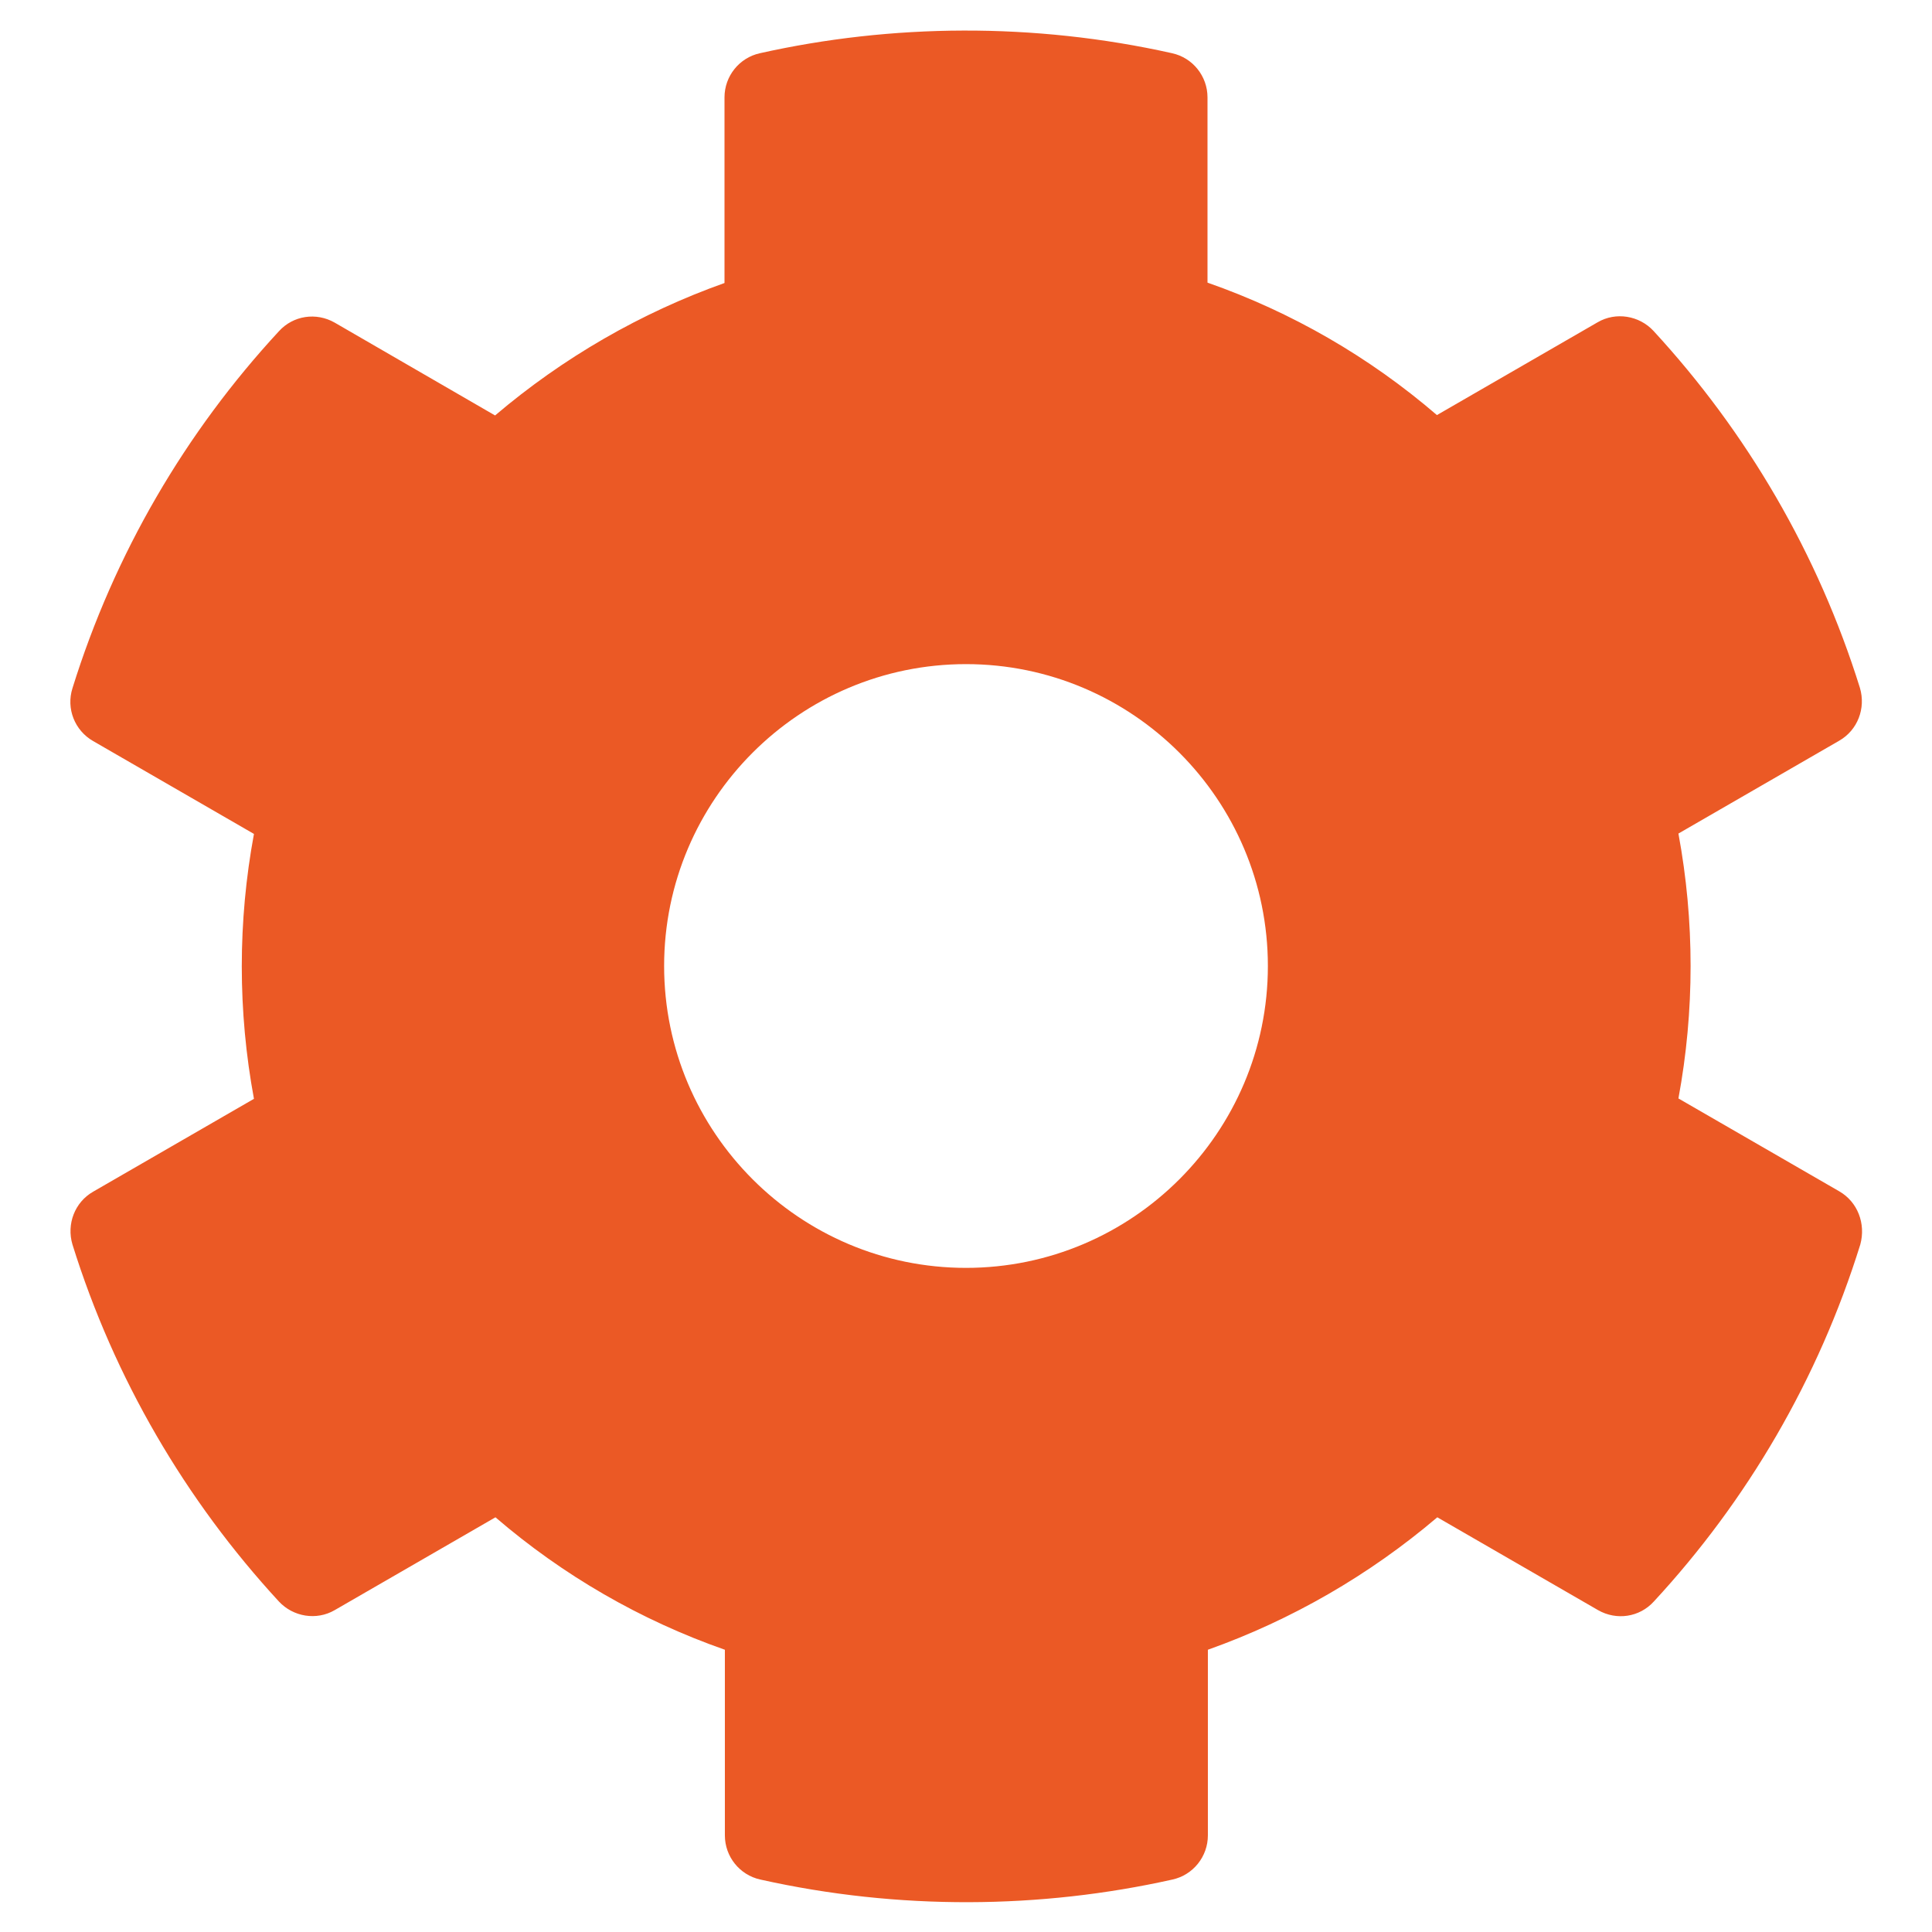 <?xml version="1.0" encoding="UTF-8" standalone="no"?>
<!DOCTYPE svg PUBLIC "-//W3C//DTD SVG 1.1//EN" "http://www.w3.org/Graphics/SVG/1.1/DTD/svg11.dtd">
<svg width="100%" height="100%" viewBox="0 0 512 512" version="1.1" xmlns="http://www.w3.org/2000/svg" xmlns:xlink="http://www.w3.org/1999/xlink" xml:space="preserve" xmlns:serif="http://www.serif.com/" style="fill-rule:evenodd;clip-rule:evenodd;stroke-linejoin:round;stroke-miterlimit:1.414;">
    <path d="M487.4,315.7L444.8,291.1C449.1,267.9 449.1,244.1 444.8,220.9L487.4,196.3C492.3,193.5 494.5,187.7 492.9,182.3C481.8,146.7 462.9,114.5 438.2,87.7C434.4,83.6 428.2,82.6 423.4,85.4L380.8,110C362.9,94.6 342.3,82.7 320,74.9L320,25.8C320,20.2 316.1,15.3 310.6,14.1C273.9,5.9 236.3,6.3 201.4,14.1C195.9,15.3 192,20.2 192,25.8L192,75C169.8,82.9 149.2,94.8 131.2,110.1L88.7,85.5C83.8,82.7 77.7,83.6 73.9,87.8C49.2,114.5 30.3,146.7 19.2,182.4C17.5,187.8 19.8,193.6 24.7,196.4L67.3,221C63,244.2 63,268 67.3,291.2L24.7,315.8C19.8,318.6 17.6,324.4 19.2,329.8C30.3,365.4 49.2,397.6 73.9,424.4C77.7,428.5 83.9,429.5 88.7,426.7L131.3,402.1C149.2,417.5 169.8,429.4 192.1,437.2L192.1,486.4C192.1,492 196,496.9 201.5,498.1C238.2,506.3 275.8,505.9 310.7,498.1C316.2,496.9 320.1,492 320.1,486.4L320.1,437.2C342.3,429.3 362.9,417.4 380.9,402.1L423.5,426.7C428.4,429.5 434.5,428.6 438.3,424.4C463,397.7 481.9,365.5 493,329.8C494.5,324.3 492.3,318.5 487.4,315.7ZM256,336C211.9,336 176,300.1 176,256C176,211.9 211.9,176 256,176C300.1,176 336,211.9 336,256C336,300.1 300.1,336 256,336Z" style="fill:rgb(235,89,37);fill-rule:nonzero;"/>
</svg>
